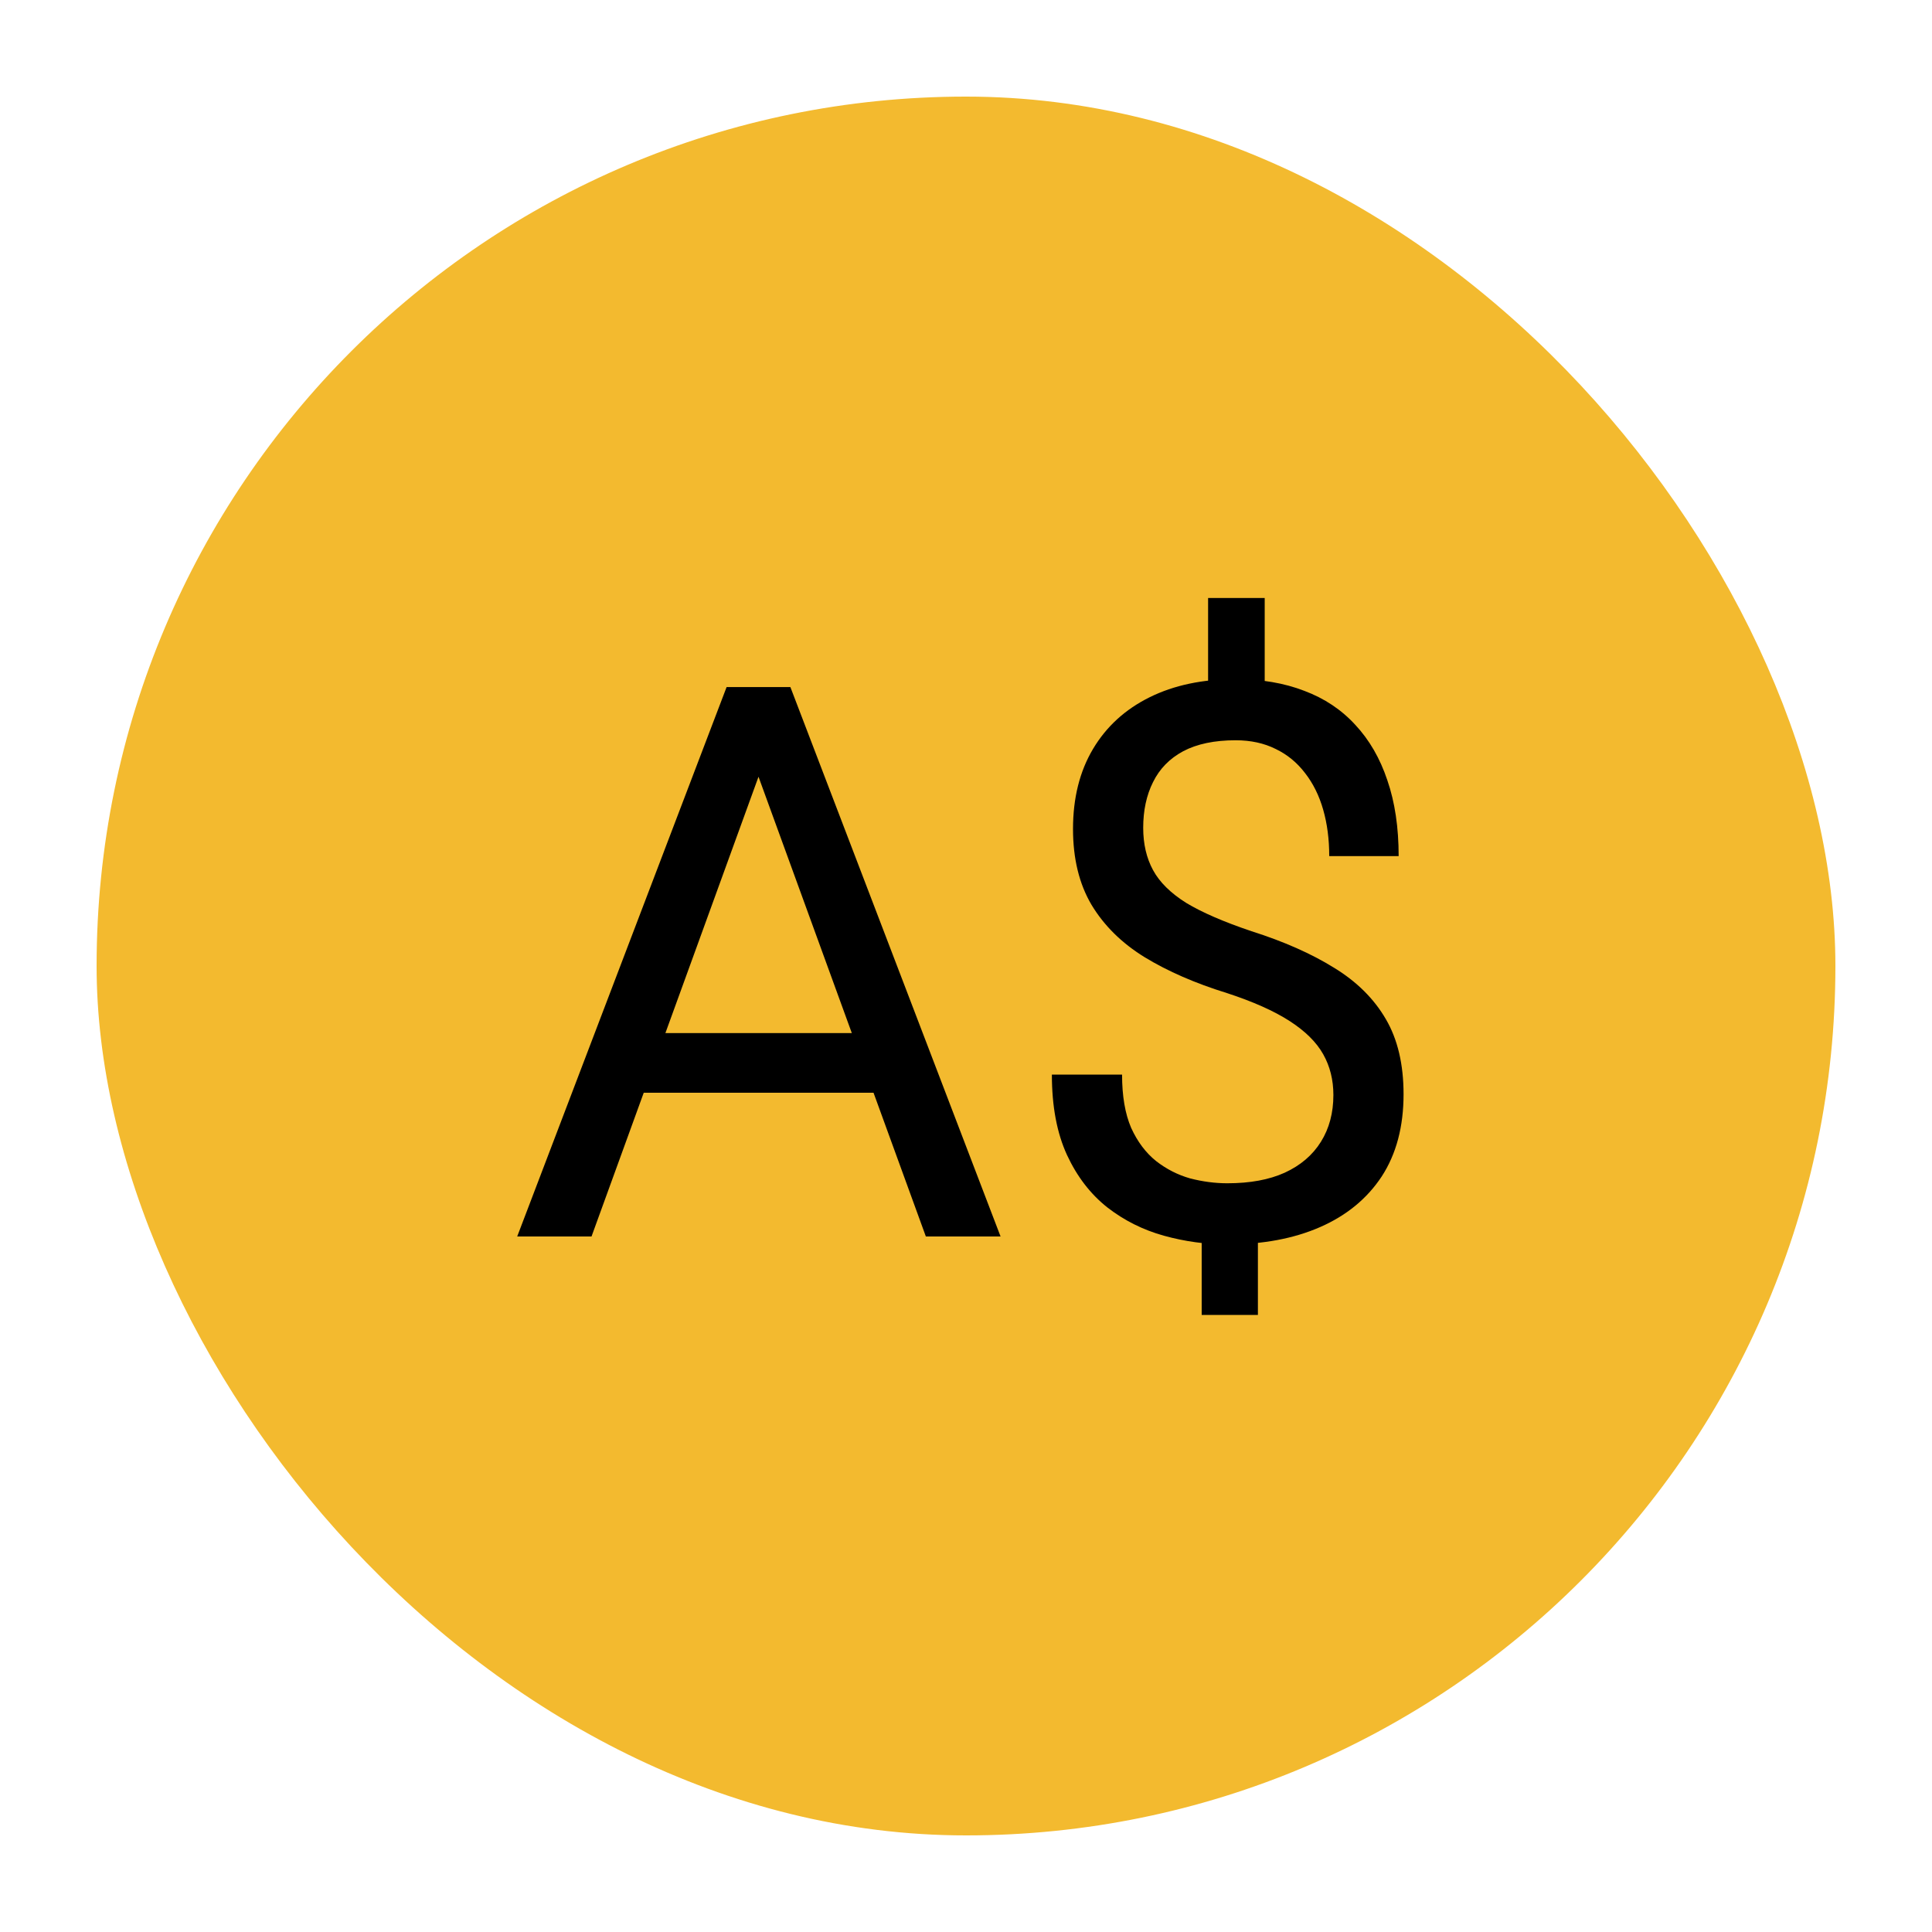 <svg width="100" height="100" viewBox="0 0 100 100" fill="none" xmlns="http://www.w3.org/2000/svg">
<rect x="5" y="5" width="90" height="90" rx="45" fill="#F3BA2F"/>
<circle cx="50" cy="50" r="42" fill="#F3BA2F"/>
<path d="M40.031 38.082L30.617 64H26.77L37.609 35.562H40.09L40.031 38.082ZM47.922 64L38.488 38.082L38.43 35.562H40.91L51.789 64H47.922ZM47.434 53.473V56.559H31.457V53.473H47.434ZM65.461 30.953V36.91H62.531V30.953H65.461ZM65.109 62.848V68.062H62.199V62.848H65.109ZM69.016 56.676C69.016 55.895 68.84 55.191 68.488 54.566C68.137 53.941 67.557 53.368 66.75 52.848C65.943 52.327 64.862 51.845 63.508 51.402C61.867 50.895 60.448 50.276 59.25 49.547C58.065 48.818 57.147 47.913 56.496 46.832C55.858 45.751 55.539 44.443 55.539 42.906C55.539 41.305 55.884 39.925 56.574 38.766C57.264 37.607 58.241 36.715 59.504 36.09C60.767 35.465 62.251 35.152 63.957 35.152C65.285 35.152 66.47 35.354 67.512 35.758C68.553 36.148 69.432 36.734 70.148 37.516C70.878 38.297 71.431 39.254 71.809 40.387C72.199 41.52 72.394 42.828 72.394 44.312H68.801C68.801 43.44 68.697 42.639 68.488 41.91C68.28 41.181 67.967 40.55 67.551 40.016C67.134 39.469 66.626 39.052 66.027 38.766C65.428 38.466 64.738 38.316 63.957 38.316C62.863 38.316 61.958 38.505 61.242 38.883C60.539 39.26 60.018 39.794 59.68 40.484C59.341 41.161 59.172 41.949 59.172 42.848C59.172 43.681 59.341 44.41 59.68 45.035C60.018 45.66 60.591 46.227 61.398 46.734C62.219 47.229 63.345 47.717 64.777 48.199C66.457 48.733 67.883 49.365 69.055 50.094C70.227 50.81 71.118 51.695 71.731 52.75C72.342 53.792 72.648 55.087 72.648 56.637C72.648 58.316 72.271 59.736 71.516 60.895C70.76 62.04 69.699 62.913 68.332 63.512C66.965 64.111 65.363 64.41 63.527 64.41C62.421 64.41 61.327 64.26 60.246 63.961C59.165 63.661 58.189 63.173 57.316 62.496C56.444 61.806 55.747 60.901 55.227 59.781C54.706 58.648 54.445 57.262 54.445 55.621H58.078C58.078 56.728 58.234 57.646 58.547 58.375C58.872 59.091 59.302 59.664 59.836 60.094C60.37 60.51 60.956 60.81 61.594 60.992C62.245 61.161 62.889 61.246 63.527 61.246C64.699 61.246 65.689 61.064 66.496 60.699C67.316 60.322 67.941 59.788 68.371 59.098C68.801 58.408 69.016 57.6 69.016 56.676Z" fill="black"/>
</svg>
